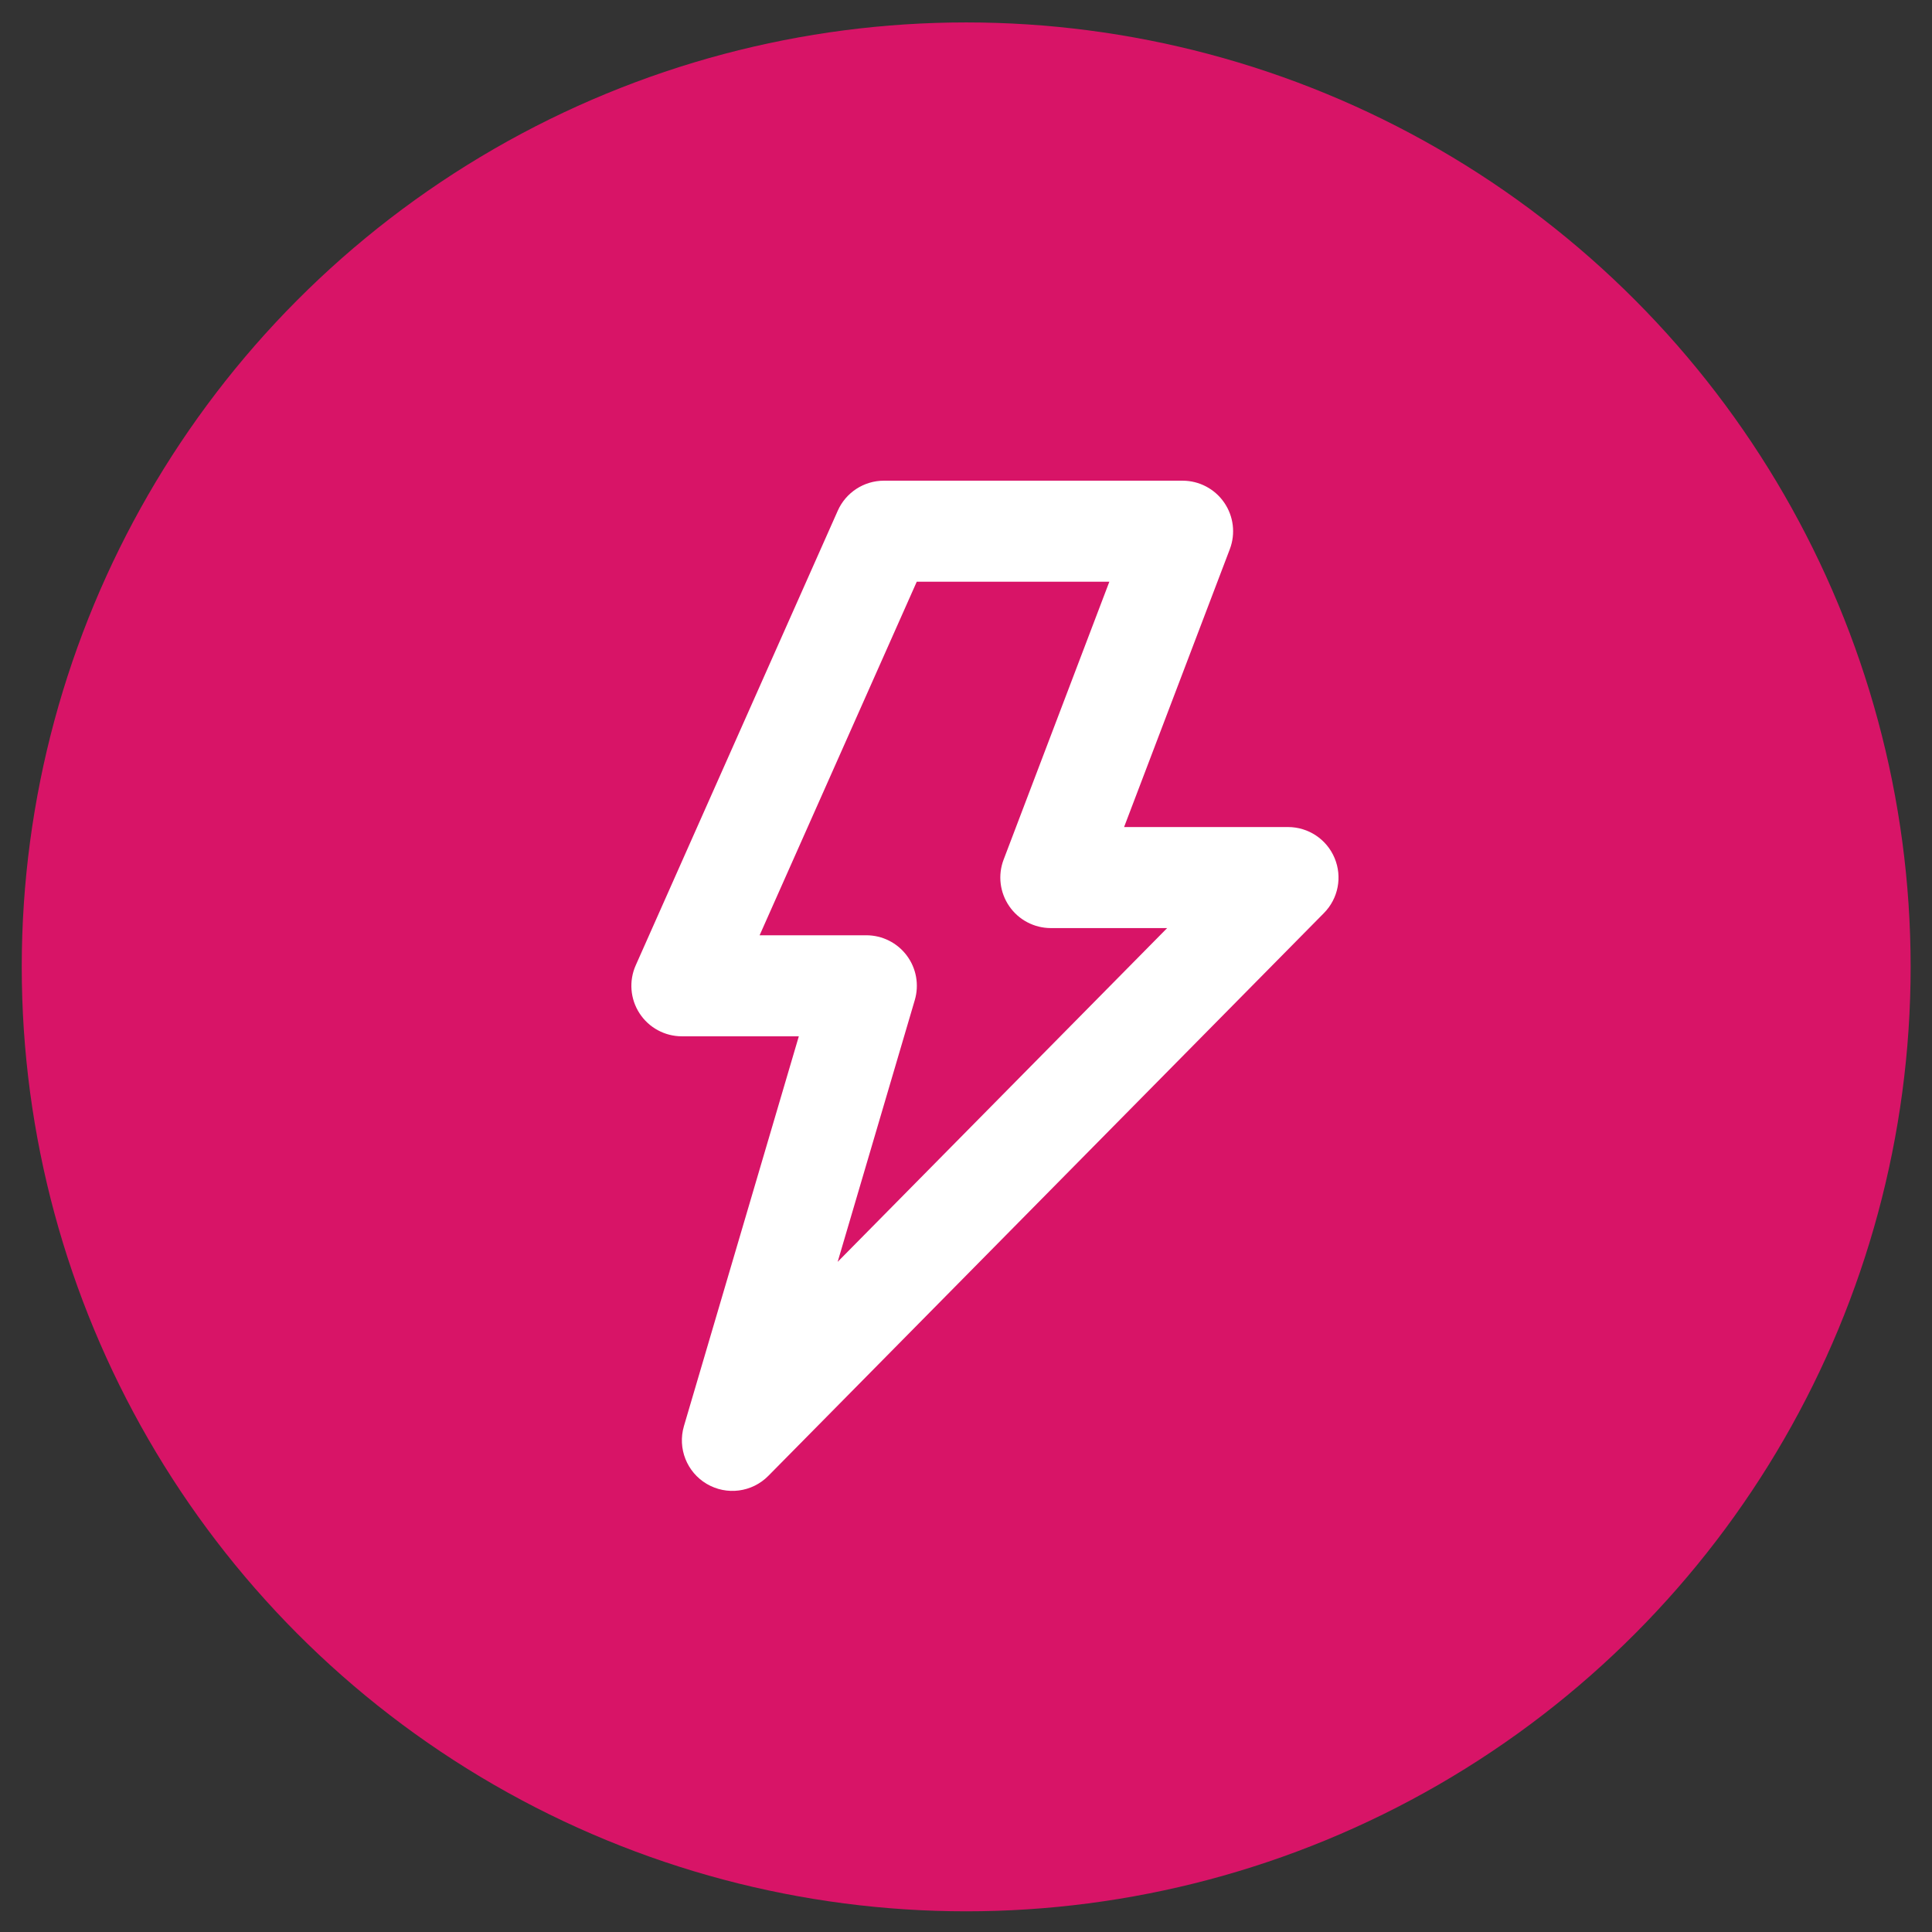 <svg width="51" height="51" viewBox="0 0 51 51" fill="none" xmlns="http://www.w3.org/2000/svg">
<rect x="0" y="0" width="51" height="51" fill="#333333" stroke="none"/>
<circle cx="25.505" cy="25.523" r="24.931" fill="#D81467"/>
<path fill-rule="evenodd" clip-rule="evenodd" d="M22.115 13.481C22.329 13 22.806 12.689 23.333 12.689H31.217C31.656 12.689 32.066 12.905 32.315 13.266C32.564 13.627 32.62 14.087 32.464 14.497L29.673 21.832H34C34.538 21.832 35.023 22.155 35.23 22.651C35.438 23.148 35.327 23.72 34.949 24.102L20.282 38.959C19.853 39.394 19.183 39.482 18.656 39.171C18.13 38.861 17.882 38.232 18.054 37.646L21.087 27.356H18C17.549 27.356 17.128 27.128 16.882 26.749C16.636 26.371 16.598 25.894 16.782 25.481L22.115 13.481ZM24.2 15.356L20.052 24.689H22.87C23.29 24.689 23.686 24.888 23.937 25.224C24.189 25.561 24.267 25.996 24.148 26.4L22.112 33.31L30.81 24.499H27.739C27.301 24.499 26.89 24.283 26.642 23.922C26.393 23.561 26.337 23.101 26.493 22.692L29.284 15.356H24.2Z" fill="white"/>
</svg>
